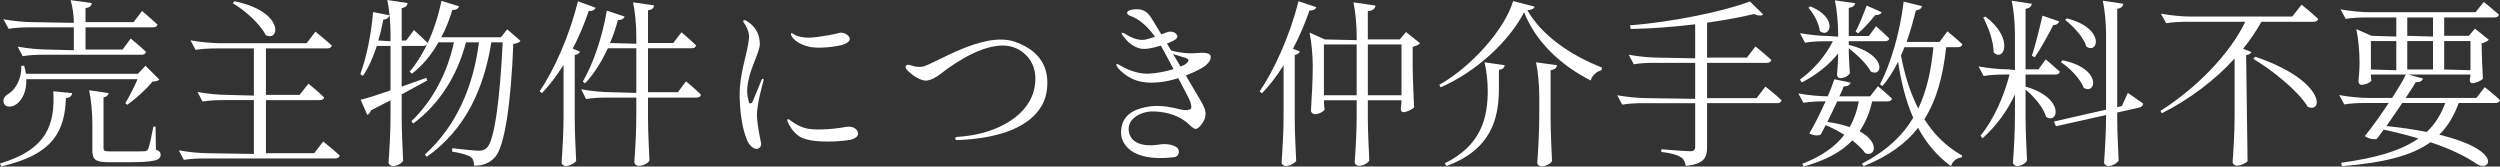 <?xml version="1.0" encoding="UTF-8"?>
<svg id="_レイヤー_2" data-name="レイヤー 2" xmlns="http://www.w3.org/2000/svg" viewBox="0 0 208.275 13.875">
  <rect x="0" y="0" width="208.275" height="13.875" fill="#333333" stroke="none"/>
  <defs>
    <style>
      .cls-1 {
        fill: #fff;
        stroke-width: 0px;
      }
    </style>
  </defs>
  <g id="_レイヤー_1-2" data-name="レイヤー 1">
    <g>
      <path class="cls-1" d="m0,13.62c3.96-1.17,4.59-3.315,4.44-6.015l1.575.15c-.045.27-.225.39-.525.42-.09,2.61-.93,4.68-5.385,5.685l-.105-.24ZM12.12,5.475l1.155,1.155c-.105.105-.27.15-.57.165-.48.615-1.41,1.44-2.1,1.935l-.165-.135c.315-.51.735-1.335,1.02-1.995H2.19c.045,1.065-.39,1.77-.81,2.07-.36.27-.885.315-1.05-.045-.135-.33.045-.615.36-.795.6-.36,1.14-1.29,1.08-2.34l.24-.015c.075.24.12.465.15.675h9.33l.63-.675Zm-1.23-2.265s.795.645,1.275,1.11c-.045.165-.165.24-.36.24H3.645c-.645,0-1.2.03-1.755.12l-.42-.795c.81.15,1.8.24,2.43.24l2.25.06v-1.905h-3.675c-.645,0-1.2.03-1.755.12l-.435-.795c.81.15,1.8.24,2.43.24l3.435.06v-.06c0-.585-.105-1.305-.27-1.83l1.77.24c-.03.225-.165.375-.525.42v1.17h4.005l.705-.93s.78.66,1.29,1.14c-.045.15-.18.225-.39.225h-5.61v1.845h3.09l.675-.915Zm-2.265,9.105c0,.24.06.3.6.3h1.47c.66,0,1.17,0,1.35-.015.18-.015.225-.06.3-.195.105-.24.27-1.02.435-1.86h.18l.03,1.92c.33.12.39.24.39.435,0,.435-.435.615-2.715.615h-1.59c-1.155,0-1.38-.24-1.38-.99v-2.235c0-.9-.105-2.025-.27-2.775l1.62.24c-.03.18-.15.315-.42.36v4.2Z"/>
      <path class="cls-1" d="m25.695,6.975s.81.645,1.305,1.14c-.015.165-.165.225-.375.225h-4.47v4.425h4.02l.75-.975s.855.675,1.38,1.17c-.045.165-.18.24-.375.24h-10.86c-.645,0-1.2.03-1.755.12l-.42-.795c.81.15,1.8.24,2.43.24l3.825.06v-4.485h-2.52c-.645,0-1.2.03-1.755.12l-.42-.795c.81.15,1.8.24,2.43.24l2.265.06v-3.93h-3.105c-.645,0-1.2.03-1.755.12l-.42-.795c.81.15,1.8.24,2.43.24h7.245l.735-.96s.84.675,1.365,1.155c-.045.165-.18.24-.39.24h-5.1v3.87h2.805l.735-.93ZM19.53.105c4.17.84,3.795,3.42,2.61,2.82-.465-.93-1.74-2.07-2.745-2.655l.135-.165Z"/>
      <path class="cls-1" d="m34.485,2.505s.705.63,1.14,1.08v.015c.495-1.05.885-2.25,1.155-3.525l1.47.45c-.075.195-.255.315-.57.315-.24.825-.555,1.575-.915,2.265h4.965l.525-.66,1.11.96c-.105.135-.285.21-.6.255-.195,4.98-.72,8.52-1.515,9.42-.435.51-1.05.735-1.755.72,0-.3-.075-.585-.285-.72-.225-.18-.93-.36-1.545-.45l.015-.285c.705.09,1.875.21,2.205.21.33,0,.465-.06.675-.24.645-.6,1.095-4.14,1.32-8.79h-.945c-.63,3.915-2.175,7.275-5.385,9.54l-.15-.195c2.655-2.4,4.05-5.73,4.5-9.345h-1.08c-.705,2.73-2.19,5.13-4.395,6.765l-.15-.195c1.8-1.71,3.03-4.125,3.54-6.57h-1.29c-.6,1.08-1.35,1.95-2.205,2.61l-.195-.165c.54-.615,1.02-1.395,1.455-2.28-.075.09-.18.135-.33.135h-1.785v3.39c.66-.24,1.35-.48,2.055-.735l.075.225c-.585.315-1.29.705-2.13,1.155v2.01c0,1.2.09,2.7.12,3.525-.12.21-.51.435-.855.435-.195,0-.36-.15-.36-.3.09-1.29.165-2.58.165-3.9v-1.275c-.495.255-1.05.54-1.635.84-.045.18-.165.315-.3.375l-.555-1.26c.51-.12,1.41-.405,2.49-.78v-3.705h-1.14c-.315.945-.69,1.815-1.155,2.49l-.225-.135c.51-1.365.915-3.3,1.065-5.175l1.365.27c-.06.195-.21.345-.51.36-.12.585-.24,1.17-.42,1.74l1.02.06v-.66c0-.9-.105-2.025-.27-2.775l1.695.255c-.03.21-.15.36-.495.42v2.7h.375l.645-.87Z"/>
      <path class="cls-1" d="m47.88,9.9c0,1.2.09,2.7.12,3.525-.12.15-.51.405-.87.405-.18,0-.345-.15-.345-.3.09-1.29.165-2.58.165-3.9v-4.23c-.555.9-1.17,1.695-1.8,2.355l-.195-.15c1.23-1.8,2.49-4.65,3.195-7.5l1.47.54c-.06.165-.255.285-.57.27-.375,1.095-.825,2.16-1.335,3.135l.6.255c-.045.135-.18.24-.435.27v5.325Zm8.895-7.215s.75.645,1.215,1.095c-.03.165-.165.24-.375.24h-3.63v3.66h2.49l.675-.9s.795.63,1.245,1.11c-.03.165-.165.24-.375.24h-4.035v1.725c0,1.2.09,2.7.12,3.525-.12.225-.54.435-.885.435-.21,0-.375-.15-.375-.3.09-1.29.165-2.58.165-3.9v-1.485h-2.43c-.645,0-1.2.03-1.755.12l-.405-.81c.81.15,1.8.24,2.43.24l2.16.06v-3.72h-2.37c-.54,1.155-1.17,2.16-1.905,2.925l-.18-.15c.84-1.44,1.62-3.645,1.995-5.91l1.485.495c-.06.165-.225.3-.555.285-.18.66-.39,1.305-.66,1.92l2.19.06v-.675c0-.9-.105-2.025-.27-2.775l1.755.255c-.045.21-.135.36-.51.405v2.73h2.1l.69-.9Z"/>
      <path class="cls-1" d="m62.01,1.95c-.03-.045-.12-.15-.09-.21.075-.12.195-.045.27,0,.18.12,1.11.615,1.11,1.95,0,.54-.675,1.83-.885,2.73-.255,1.035-.18,1.515-.045,1.995.03.12.015.18.135.195.12.015.165-.075.24-.255.075-.18.615-1.455.675-1.635.06-.18.12-.165.165-.15.03.015.045.075,0,.225-.045.165-.54,1.935-.525,2.805.03.885.3,2.1.345,2.34.045.24-.15.45-.345.465-.3.03-.69-.36-.84-.765-.165-.405-.555-1.5-.6-3.585-.03-1.98.615-3.375.78-4.86.075-.54-.345-1.2-.39-1.245Zm3.885,8.115c.33.24.69.48,1.275.63.57.15,1.965.12,3.3-.12.645-.12,1.005.24,1.02.54,0,.315-.36.45-.615.525-.255.075-3.135.42-4.245-.255-.6-.375-.915-1.02-.96-1.14-.06-.105-.105-.255-.06-.3.075-.06.195.06.285.12Zm.42-7.11c.105.045.555.21,1.2.18.645-.03,2.07-.285,2.385-.39s.81.15.885.42c.075.27-.27.465-.6.57-.33.105-1.905.375-2.82.15-.705-.165-1.245-.54-1.425-.9-.045-.09-.06-.165-.03-.21.045-.075.3.135.405.18Z"/>
      <path class="cls-1" d="m79.575,11.55c-.015-.12.165-.15.21-.15,2.94-.165,5.685-1.545,6.315-3.75.555-1.965-.42-3.27-1.65-3.705-2.115-.75-5.145,1.53-5.55,1.8-.33.24-.975.84-1.635.96-.57.105-1.38-.555-1.605-.78-.24-.21-.24-.36-.195-.435.105-.15.27-.09.435-.045.15.06.54.18.96.105.99-.195,5.04-2.985,7.695-2.07,2.64.93,2.85,2.82,2.64,4.155-.105.66-.69,3.765-7.41,4.035-.045,0-.195,0-.21-.12Z"/>
      <path class="cls-1" d="m100.38,5.505c-.12.105-.75.465-1.59.78.63,1.065,1.14,1.92,1.245,2.115.3.525.435.81.39,1.245-.045.435-.48.96-.69,1.065-.21.105-.405-.09-.66-.33-1.05-.99-2.445-1.11-3.195-1.095-.765.03-2.1.585-1.815,1.785.3,1.215,1.95,1.065,2.49.975.54-.105,1.155,0,1.47.225.3.195.24.765-.195.825-3.84.465-4.38-1.365-4.425-1.86-.135-1.815,1.395-2.22,2.37-2.37.99-.135,1.95.105,2.4.21.45.12.72.135.945.045.225-.09.105-.39.045-.645-.045-.15-.465-.945-1.005-1.965-.51.165-1.08.3-1.62.345-.75.06-1.995.15-3.15-.93-.24-.21-.405-.465-.39-.54.015-.105.18-.015.285.045.105.075,1.245.765,2.43.705.705-.03,1.455-.195,2.055-.375-.285-.525-.585-1.08-.87-1.62-.06-.12-.12-.225-.195-.345-.6.195-1.305.36-1.755.24-.69-.195-1.05-.6-1.365-1.02-.12-.135-.165-.225-.135-.27.06-.075.315.09.48.195.135.075.855.495,1.5.36.225-.045.51-.15.795-.24-.81-1.125-1.56-1.545-1.92-1.68-.15-.06-.39-.135-.405-.3-.015-.18.315-.27.48-.285.75-.12,1.125.165,1.395.495.09.105.465.735.975,1.575.3-.12.54-.21.645-.225.285-.03.54.06.66.285.12.195-.075.33-.24.435-.06.03-.285.15-.6.27.105.18.225.375.345.57.045.015.105.03.15.045.27.075,1.185.255,1.89.18.705-.06,1.245-.045,1.26.3.03.33-.255.585-.48.78Zm-1.59-.675c-.225-.075-.675-.195-1.065-.33.21.345.42.705.63,1.05.135-.06.24-.105.315-.15.375-.24.48-.45.12-.57Z"/>
      <path class="cls-1" d="m107.865,9.9c0,1.2.09,2.7.12,3.525-.135.165-.51.405-.87.405-.18,0-.345-.15-.345-.3.09-1.29.165-2.58.165-3.9v-4.2c-.555.9-1.17,1.695-1.8,2.34l-.195-.15c1.23-1.815,2.52-4.665,3.24-7.515l1.485.495c-.06.165-.255.285-.57.27-.39,1.125-.855,2.205-1.38,3.195l.57.225c-.045.15-.165.24-.42.285v5.325Zm6.09-6.615h2.655l.525-.615,1.17.93c-.105.12-.33.24-.615.3v1.515c0,1.2.09,2.7.12,3.525-.135.165-.6.405-.915.405-.135,0-.195-.15-.195-.3.03-.225.06-.45.06-.69h-2.805v1.5c0,1.2.09,2.7.12,3.525-.12.21-.525.435-.855.435-.195,0-.36-.15-.36-.3.09-1.29.165-2.58.165-3.9v-1.26h-2.73c0,.285.03.63.06.75-.06.18-.45.405-.825.405-.165,0-.315-.15-.315-.3.075-1.23.15-2.46.15-3.72,0-.9-.105-2.025-.27-2.775l1.275.57,2.655.06v-.375c0-.9-.105-2.025-.27-2.775l1.845.27c-.06.255-.21.42-.645.465v2.355Zm-.93,4.65V3.705h-2.73v4.23h2.73Zm3.735,0V3.705h-2.805v4.23h2.805Z"/>
      <path class="cls-1" d="m120.015,7.275l-.105-.21c2.64-1.485,5.43-4.575,6.15-6.975l1.785.465c-.045.18-.24.255-.6.3,1.215,2.115,3.6,3.75,6.21,4.77l-.03.225c-.45.105-.81.48-.9.855-2.475-1.245-4.59-3.225-5.55-5.685-1.26,2.43-3.99,4.965-6.96,6.255Zm4.86.285c-.045,2.31-.615,4.89-4.365,6.27l-.15-.225c3.075-1.5,3.585-3.855,3.585-6.06,0-.75-.105-1.71-.27-2.355l1.68.24c-.03.195-.135.345-.48.39v1.74Zm4.305,2.34c0,1.2.09,2.7.12,3.525-.12.21-.54.435-.885.435-.18,0-.345-.15-.345-.3.09-1.29.165-2.58.165-3.9v-1.695c0-.9-.105-2.025-.27-2.775l1.755.24c-.045.21-.165.36-.54.42v4.05Z"/>
      <path class="cls-1" d="m146.25,3.87s.81.66,1.32,1.125c-.03.165-.18.24-.375.24h-4.98v2.94h4.125l.735-.96s.855.66,1.35,1.14c-.045.165-.18.24-.375.24h-5.835v3.675c0,.81-.21,1.41-1.785,1.545-.03-.315-.165-.585-.405-.72-.3-.195-.765-.33-1.62-.435v-.225s1.995.165,2.4.165c.315,0,.42-.12.42-.39v-3.615h-4.32c-.645,0-1.2.03-1.755.12l-.42-.78c.81.15,1.8.24,2.43.24l4.065.06v-3h-3.36c-.645,0-1.2.03-1.755.12l-.42-.795c.81.15,1.8.24,2.43.24l3.105.06v-2.835c-1.725.21-3.585.36-5.37.39l-.06-.3c3.555-.285,7.785-1.155,9.99-1.995l1.095,1.08c-.12.135-.375.135-.765-.03-1.095.27-2.445.51-3.9.72v2.91h3.315l.72-.93Z"/>
      <path class="cls-1" d="m156.45,7.185s.735.6,1.17,1.035c-.03.15-.165.225-.375.225h-1.275c-.21.96-.57,1.785-1.05,2.49,1.725.93,1.29,2.175.48,1.83-.225-.315-.6-.69-1.08-1.065-.96.99-2.28,1.68-4.065,2.175l-.105-.225c1.59-.63,2.73-1.41,3.495-2.415-.435-.285-.975-.57-1.545-.81-.15.3-.3.57-.42.795-.225.105-.6.075-.945-.105.375-.615.915-1.68,1.35-2.67h-.09c-.645,0-1.2.03-1.755.12l-.42-.78c.81.15,1.8.24,2.43.24h.015c.255-.555.435-1.065.555-1.425l1.35.285c-.045.18-.21.315-.57.315-.075.225-.21.51-.36.825h2.565l.645-.84Zm-.165-4.995s.705.585,1.11,1.02c-.03.15-.165.225-.36.225h-3.015v.3c3.27.81,2.82,2.775,1.83,2.22-.315-.615-1.14-1.41-1.83-1.935,0,.72.06,1.62.09,2.085-.09.195-.465.405-.795.405-.18,0-.27-.15-.27-.3.045-.585.09-1.17.09-1.755-.78.975-1.815,1.785-3.03,2.415l-.15-.24c1.17-.855,2.13-1.98,2.745-3.195h-.57c-.645,0-1.2.03-1.755.12l-.42-.795c.81.15,1.8.24,2.43.24l.75.06v-.255c0-.9-.105-2.025-.27-2.775l1.695.24c-.045.195-.18.33-.54.39v2.34h1.68l.585-.81Zm-5.475-1.665c2.415.99,1.62,2.745.795,2.055-.06-.645-.525-1.47-.945-1.935l.15-.12Zm2.25,7.92c-.255.54-.54,1.155-.825,1.71.735.105,1.365.255,1.86.435.36-.63.615-1.35.765-2.145h-1.8Zm3.705-7.425c-.075.15-.255.255-.54.24-.435.54-.975,1.14-1.425,1.515l-.21-.135c.285-.54.63-1.395.93-2.175l1.245.555Zm5.475,1.59s.78.63,1.245,1.08c-.045.165-.165.24-.36.24h-.99c-.255,2.37-.78,4.365-1.815,6.0.78,1.245,1.815,2.28,3.15,3.03l-.045.15c-.42.06-.75.285-.885.735-1.17-.855-2.07-1.935-2.745-3.195-1.035,1.32-2.505,2.385-4.545,3.195l-.135-.21c1.995-1.035,3.36-2.295,4.275-3.825-.615-1.395-1.005-2.97-1.26-4.665-.39.765-.81,1.44-1.29,2.01l-.225-.12c.915-1.74,1.665-4.32,1.98-6.9l1.53.375c-.045.18-.21.33-.51.345-.225.915-.48,1.8-.78,2.64h2.745l.66-.885Zm-3.585,1.32c-.075.24-.18.465-.285.69.3,1.605.765,3.105,1.44,4.425.705-1.485,1.08-3.18,1.26-5.115h-2.415Z"/>
      <path class="cls-1" d="m170.43,4.95s.72.6,1.17,1.02c-.03.165-.165.24-.375.24h-2.475v1.005c3.33.96,2.715,3.195,1.71,2.52-.21-.765-1.005-1.695-1.71-2.265v2.385c0,1.2.09,2.7.12,3.525-.12.225-.495.45-.84.45-.165,0-.33-.15-.33-.3.09-1.29.165-2.58.165-3.9v-1.755c-.66,1.395-1.56,2.625-2.7,3.645l-.165-.21c1.125-1.41,1.935-3.255,2.415-5.1h-.405c-.645,0-1.2.03-1.755.12l-.42-.795c.81.15,1.8.24,2.43.24l.6.06v-3c0-.9-.105-2.025-.27-2.775l1.68.255c-.045.21-.165.36-.525.42v5.04h1.08l.6-.825Zm-5.025-3.57c2.445,1.845,1.515,3.825.69,2.985-.015-.945-.465-2.145-.87-2.91l.18-.075Zm3.87,3.27c.285-.855.615-2.19.885-3.345l1.395.48c-.06.165-.21.3-.495.3-.465.9-1.035,1.95-1.545,2.685l-.24-.12Zm7.11,4.275l.39-.09.495-1.095s.795.54,1.275.885c0,.165-.135.285-.3.33l-1.86.42v.465c0,1.2.09,2.7.12,3.525-.12.225-.525.465-.855.465-.195,0-.36-.15-.36-.3.09-1.29.165-2.58.165-3.9v-.045l-4.17.93-.18-.39,4.35-.99V2.835c0-.9-.105-2.025-.27-2.775l1.71.255c-.03.21-.15.36-.51.42v8.19Zm-4.56-3.9c3.33.675,2.805,2.91,1.77,2.295-.27-.75-1.17-1.665-1.905-2.145l.135-.15Zm.36-3.495c3.225.825,2.625,3.015,1.635,2.355-.225-.765-1.08-1.695-1.77-2.22l.135-.135Z"/>
      <path class="cls-1" d="m187.245,13.425c-.12.15-.54.375-.9.375-.18,0-.345-.15-.345-.3.09-1.29.165-2.58.165-3.9v-4.725c-1.665,1.83-3.795,3.42-6.06,4.56l-.12-.195c2.925-1.845,5.775-4.71,7.065-7.425h-4.83c-.645,0-1.2.03-1.755.12l-.435-.795c.81.15,1.8.24,2.43.24h8.505l.78-.99s.855.69,1.38,1.185c-.03.165-.165.24-.375.24h-4.35c-.435.765-.945,1.53-1.53,2.25l.69.27c-.045.135-.195.225-.435.255l.12,8.835Zm.63-8.7c5.835,1.965,5.715,4.77,4.38,4.17-.78-1.32-2.97-3.06-4.53-3.99l.15-.18Z"/>
      <path class="cls-1" d="m206.19,2.385l1.155.93c-.09.105-.33.225-.6.3,0,1.005.075,2.265.105,2.94-.12.165-.6.375-.9.375-.135,0-.195-.15-.195-.3.03-.135.06-.27.06-.42h-5.175l1.215.33c-.045.195-.225.33-.6.3-.18.33-.495.795-.84,1.32h5.895l.69-.9s.795.615,1.275,1.08c-.045.165-.165.24-.375.24h-3.06c-.405,1.08-.915,1.95-1.62,2.64,5.34,1.305,4.26,3.135,3.15,2.46-.93-.645-2.22-1.275-3.885-1.83-1.59,1.14-3.915,1.71-7.38,1.995l-.06-.285c2.85-.39,4.965-.99,6.435-2.025-.87-.255-1.83-.51-2.895-.735-.21.285-.405.555-.585.78-.255.06-.66-.015-.99-.24.54-.645,1.305-1.725,1.995-2.76h-1.95c-.645,0-1.2.03-1.755.12l-.42-.78c.81.15,1.8.24,2.43.24h1.98c.48-.75.915-1.47,1.14-1.95h-2.91c0,.195.015.42.045.48-.045.165-.465.375-.855.375-.135,0-.225-.15-.225-.3.045-.51.09-1.02.09-1.56,0-.9-.105-2.025-.27-2.775l1.275.555,2.055.06v-1.59h-2.46c-.645,0-1.2.03-1.755.12l-.435-.795c.81.15,1.8.24,2.43.24h8.82l.69-.855s.765.615,1.26,1.05c-.03.165-.18.24-.39.24h-4.17v1.53h2.055l.51-.6Zm-8.67,3.405l2.115.06v-2.43h-2.115v2.37Zm2.61,2.79c-.42.63-.885,1.305-1.32,1.92,1.29.135,2.4.3,3.36.495.69-.645,1.185-1.44,1.545-2.415h-3.585Zm.42-5.595l2.145.06v-1.59h-2.145v1.53Zm2.145,2.805v-2.37h-2.145v2.37h2.145Zm.93-2.37v2.37l2.19.06v-2.43h-2.19Z"/>
    </g>
  </g>
</svg>